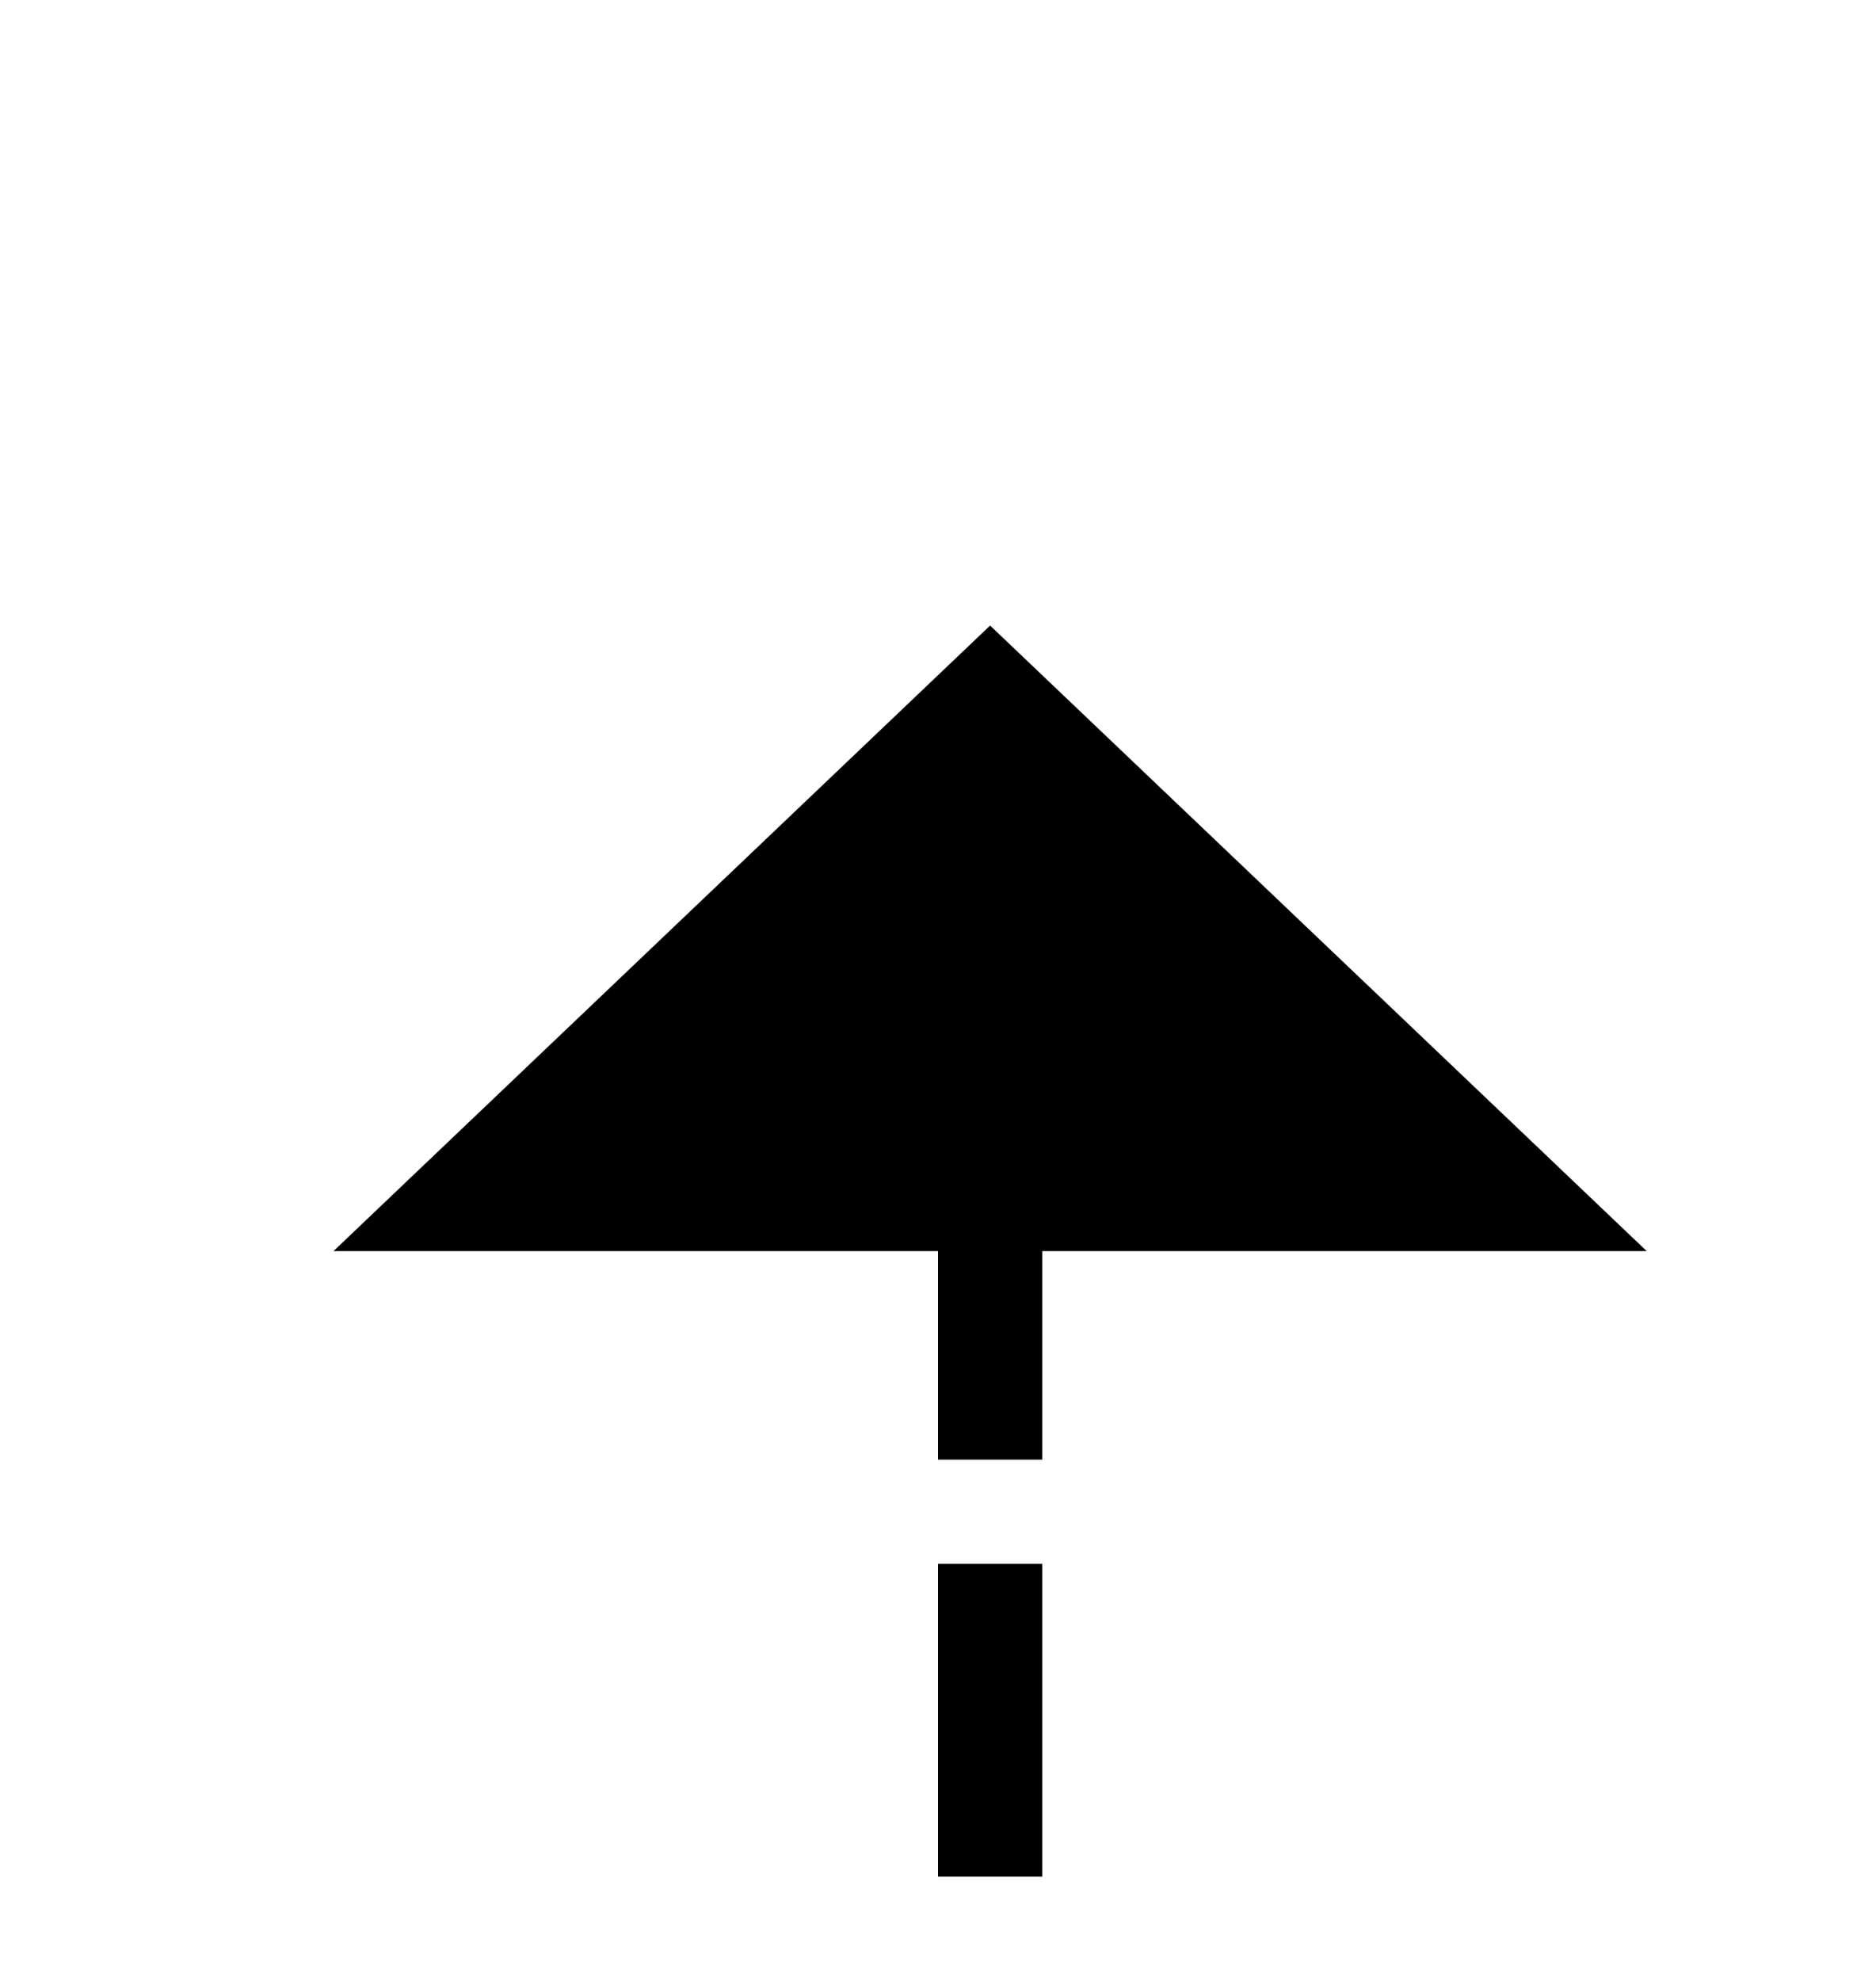 ﻿<?xml version="1.0" encoding="utf-8"?>
<svg version="1.1" xmlns:xlink="http://www.w3.org/1999/xlink" width="18px" height="19px" preserveAspectRatio="xMidYMin meet" viewBox="765 1732  16 19" xmlns="http://www.w3.org/2000/svg">
  <path d="M 831.5 1713  L 831.5 1810.5  L 773.5 1810.5  L 773.5 1743  " stroke-width="1" stroke-dasharray="3,1" stroke="#000000" fill="none" />
  <path d="M 779.8 1744  L 773.5 1738  L 767.2 1744  L 779.8 1744  Z " fill-rule="nonzero" fill="#000000" stroke="none" />
</svg>